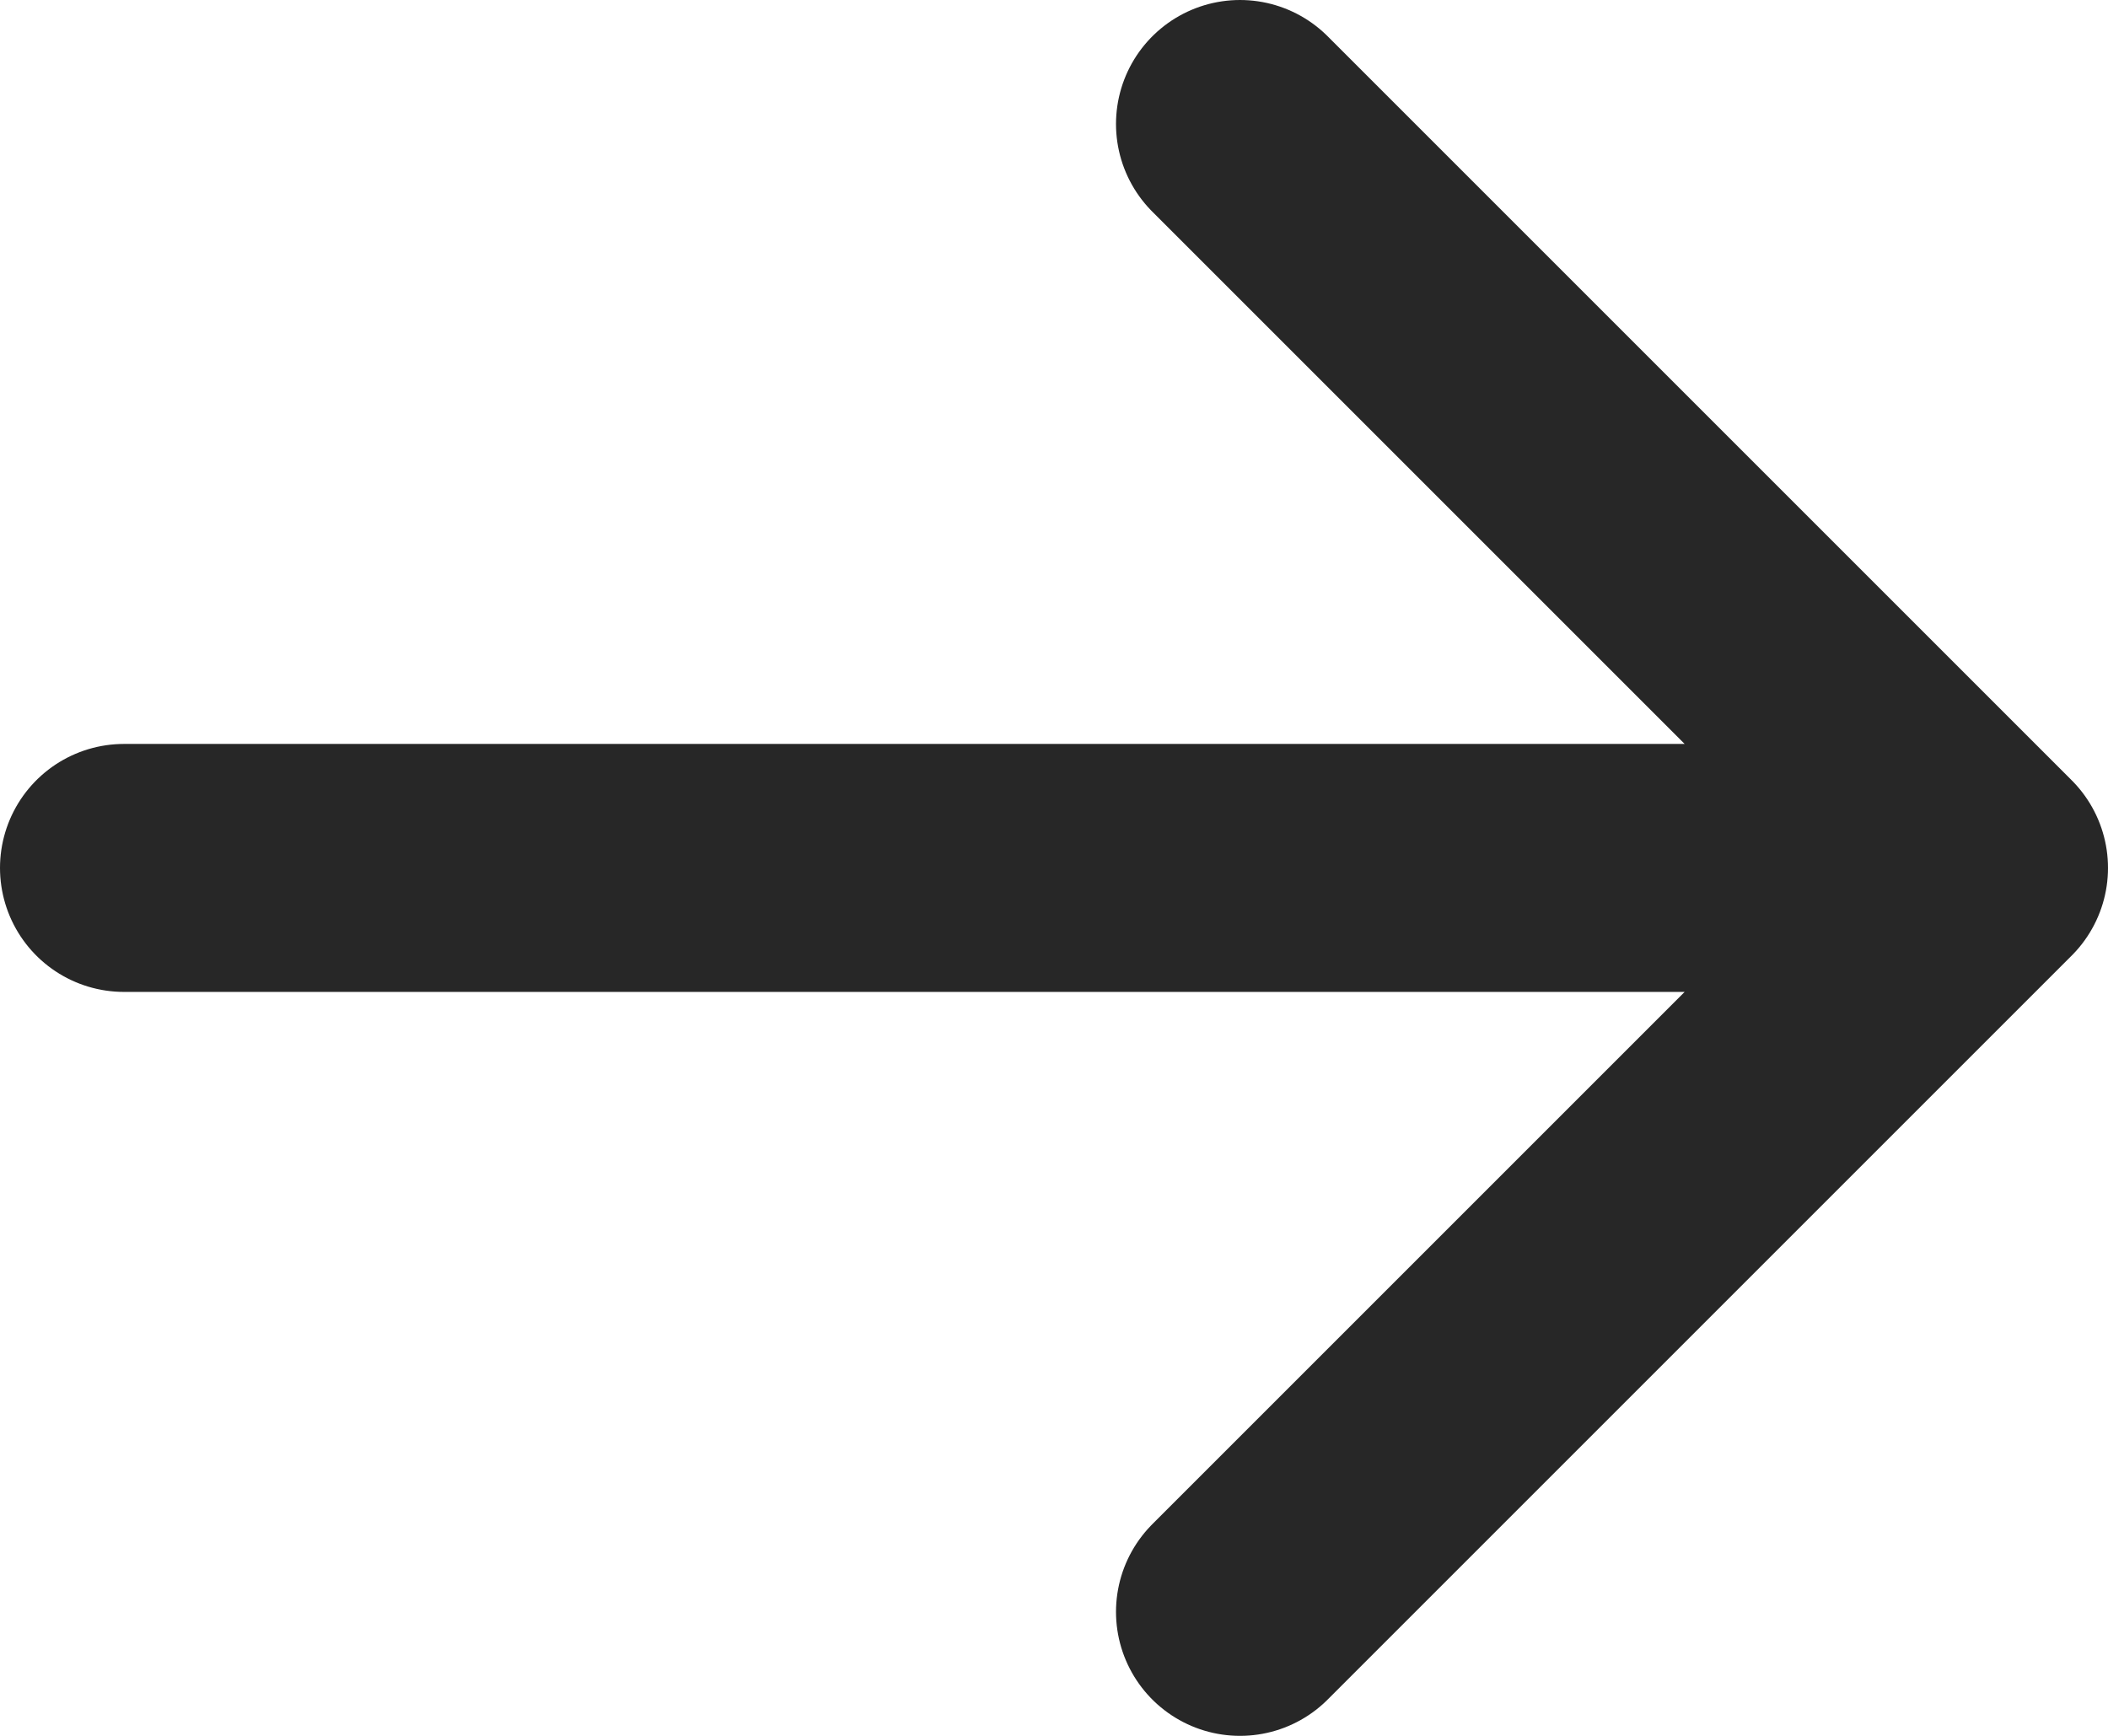 <svg width="17" height="14" viewBox="0 0 17 14" fill="none" xmlns="http://www.w3.org/2000/svg">
<path d="M10 1L16 7M16 7L10 13M16 7H1" stroke="#272727" stroke-width="2" stroke-linecap="round" stroke-linejoin="round"/>
</svg>
